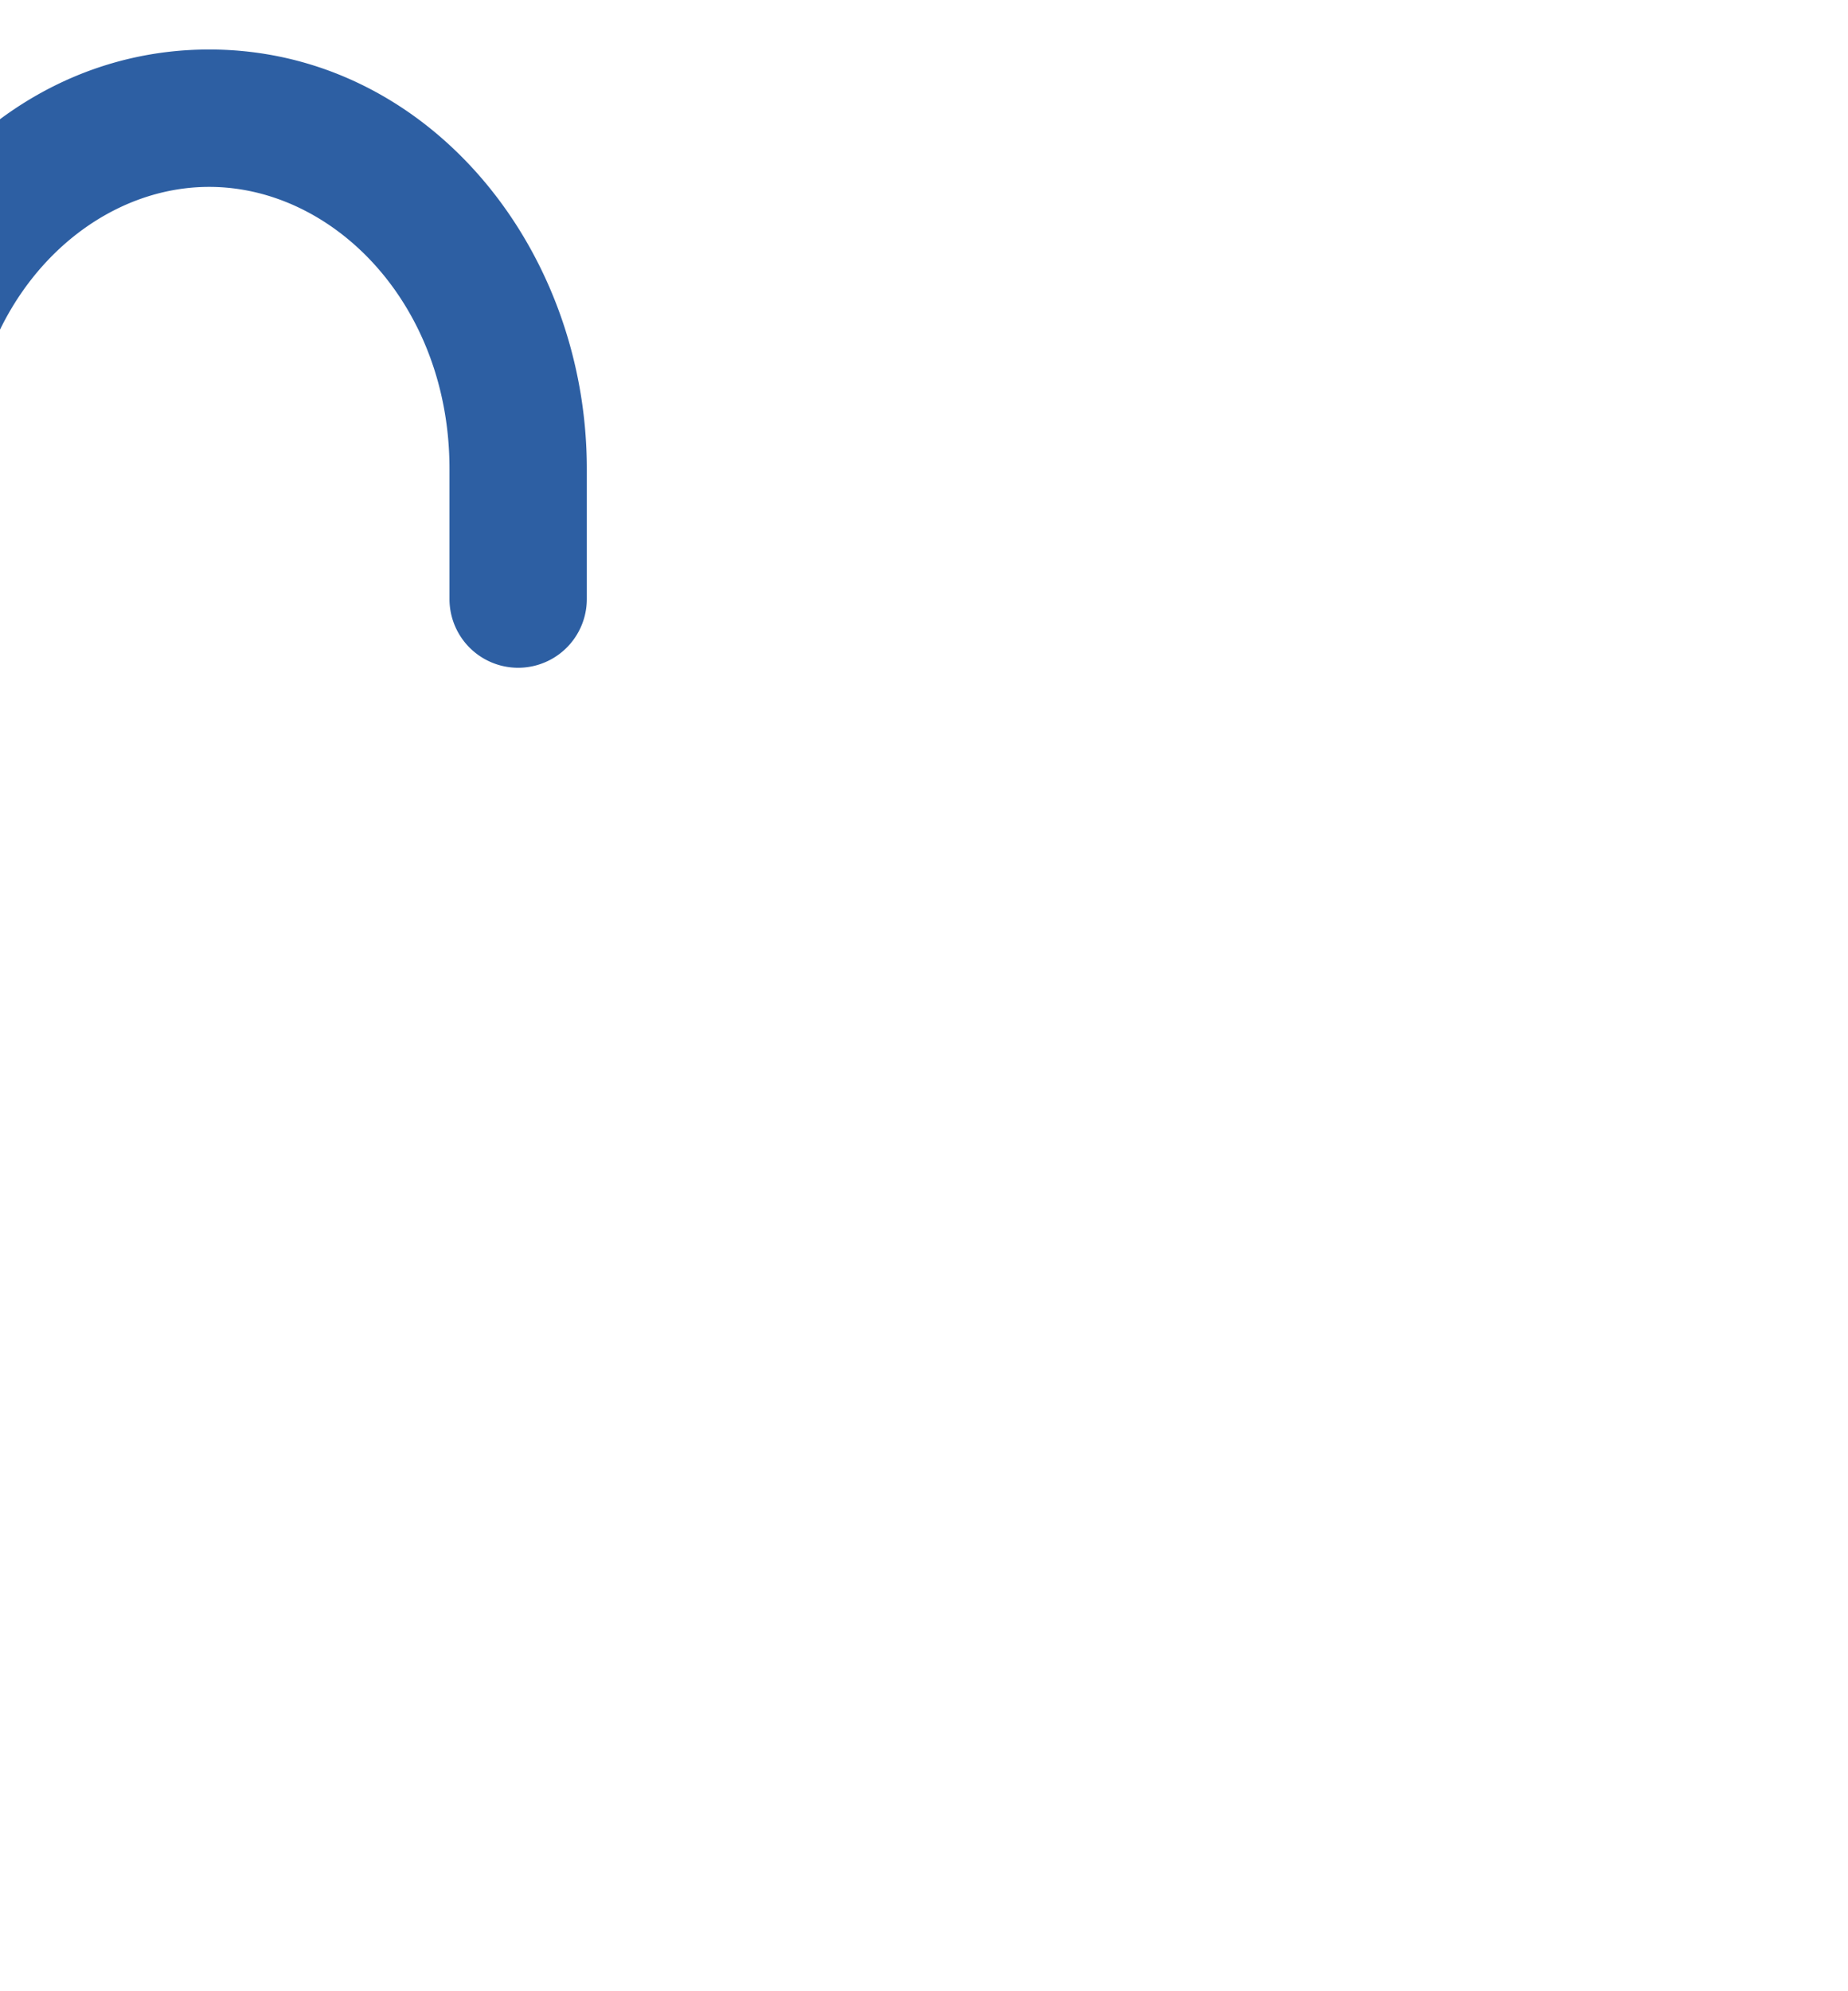 <svg xmlns="http://www.w3.org/2000/svg" xmlns:xlink="http://www.w3.org/1999/xlink" width="26" height="28" viewBox="0 0 26 28">
    <rect x="0" y="0" width="26" height="28" fill="#333333" stroke="none"/>
    <desc>
        Created using Figma
    </desc>
    <g transform="matrix(.966 0 0 .966 19312.8 -1396.14)">
        <clipPath id="a" clip-rule="evenodd">
            <path fill="#FFF" d="M-21096 1416h1280v3492h-1280V1416z"/>
        </clipPath>
        <g clip-path="url(#a)">
            <path fill="#FFF" d="M-21096 1416h1280v3492h-1280V1416z"/>
            <clipPath id="b" clip-rule="evenodd">
                <path fill="#FFF" d="M-21096 1416h1280v327h-1280v-327z"/>
            </clipPath>
            <g clip-path="url(#b)">
                <path fill="#FFF" d="M-21096 1416h1280v327h-1280v-327z"/>
                <clipPath id="c" clip-rule="evenodd">
                    <path fill="#FFF" d="M-21096 1416h1280v140h-1280v-140z"/>
                </clipPath>
                <g clip-path="url(#c)">
                    <path fill="#FFF" d="M-21096 1416h1280v140h-1280v-140z"/>
                    <mask id="e">
                        <use fill="#fff" transform="translate(-20003 1451.2)" xlink:href="#d"/>
                    </mask>
                    <g mask="url(#e)">
                        <use fill="#2D5FA3" transform="translate(-20003 1451.2)" xlink:href="#f"/>
                    </g>
                    <g>
                        <use fill="#2D5FA3" transform="translate(-19994 1447)" xlink:href="#g"/>
                    </g>
                </g>
            </g>
        </g>
    </g>
    <defs>
        <path id="d" d="M.52 4.462A4 4 0 0 1 4.491 0h18.016a4 4 0 0 1 3.973 4.462l-1.839 15.8A4 4 0 0 1 20.67 23.8H6.331a4 4 0 0 1-3.973-3.538L.519 4.462z"/>
        <path id="f" d="M2.358 20.262l-1.987.231 1.987-.23zM4.492 2h18.016v-4H4.492v4zm20.002 2.231l-1.838 15.8 3.973.462 1.838-15.8-3.973-.462zM20.67 21.8H6.331v4h14.338v-4zM4.344 20.031l-1.838-15.8-3.973.462 1.838 15.8 3.973-.462zM6.331 21.8a2 2 0 0 1-1.987-1.769l-3.973.462a6 6 0 0 0 5.96 5.307v-4zm16.325-1.769a2 2 0 0 1-1.987 1.769v4a6 6 0 0 0 5.96-5.307l-3.973-.462zM22.508 2a2 2 0 0 1 1.986 2.231l3.973.462A6 6 0 0 0 22.507-2v4zM4.492-2a6 6 0 0 0-5.96 6.693l3.974-.462A2 2 0 0 1 4.492 2v-4z"/>
        <path id="g" d="M-1 7a1 1 0 0 0 2 0h-2zm9 0a1 1 0 1 0 2 0H8zM1 5.106C1 2.716 2.682 1 4.5 1v-2C1.347-1-1 1.856-1 5.106h2zM4.5 1C6.318 1 8 2.716 8 5.106h2C10 1.856 7.653-1 4.5-1v2zM-1 5.106V7h2V5.106h-2zm9 0V7h2V5.106H8z"/>
    </defs>
</svg>
